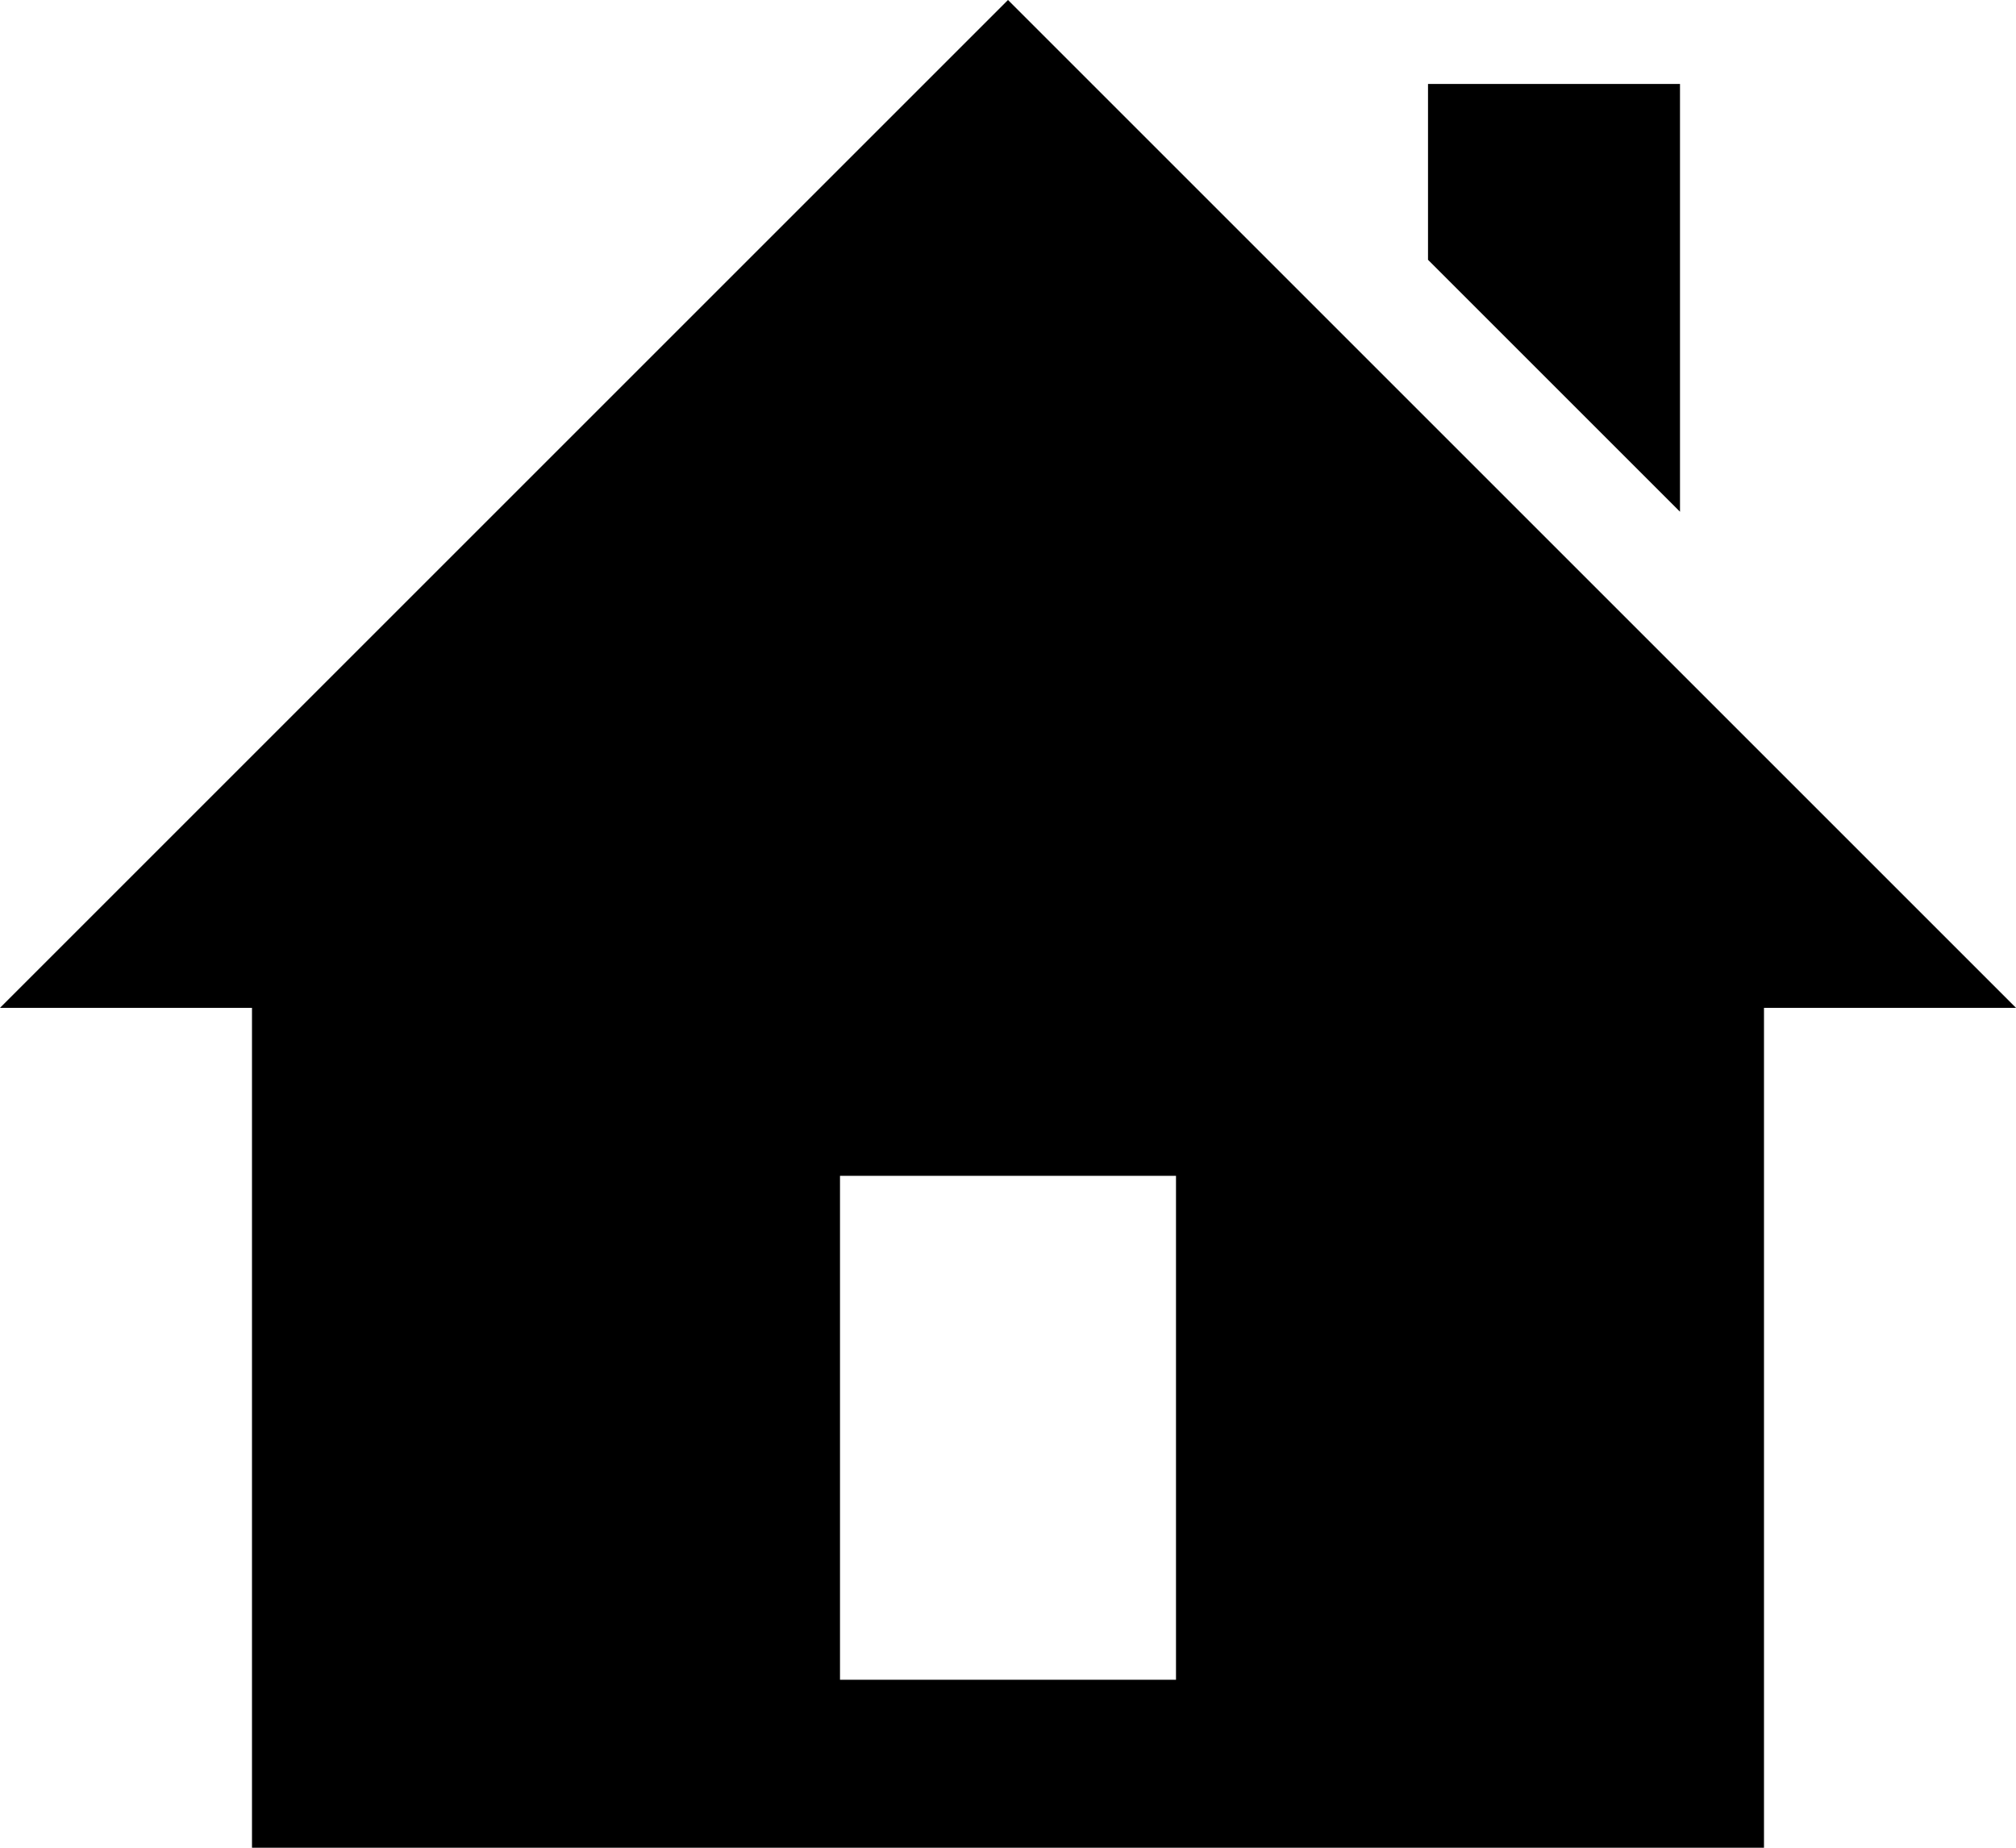 <svg xmlns="http://www.w3.org/2000/svg" width="78.228" height="71.709" viewBox="0 0 78.228 71.709">
  <path id="iconmonstr-home-8" d="M65.19,20.86l-9.778-9.778V4.259H65.19ZM78.228,40.114H68.449V72.709H9.778V40.114H0L39.114,1ZM45.633,46.633H32.595V66.19H45.633Z" transform="translate(0 -1)" />
</svg>
